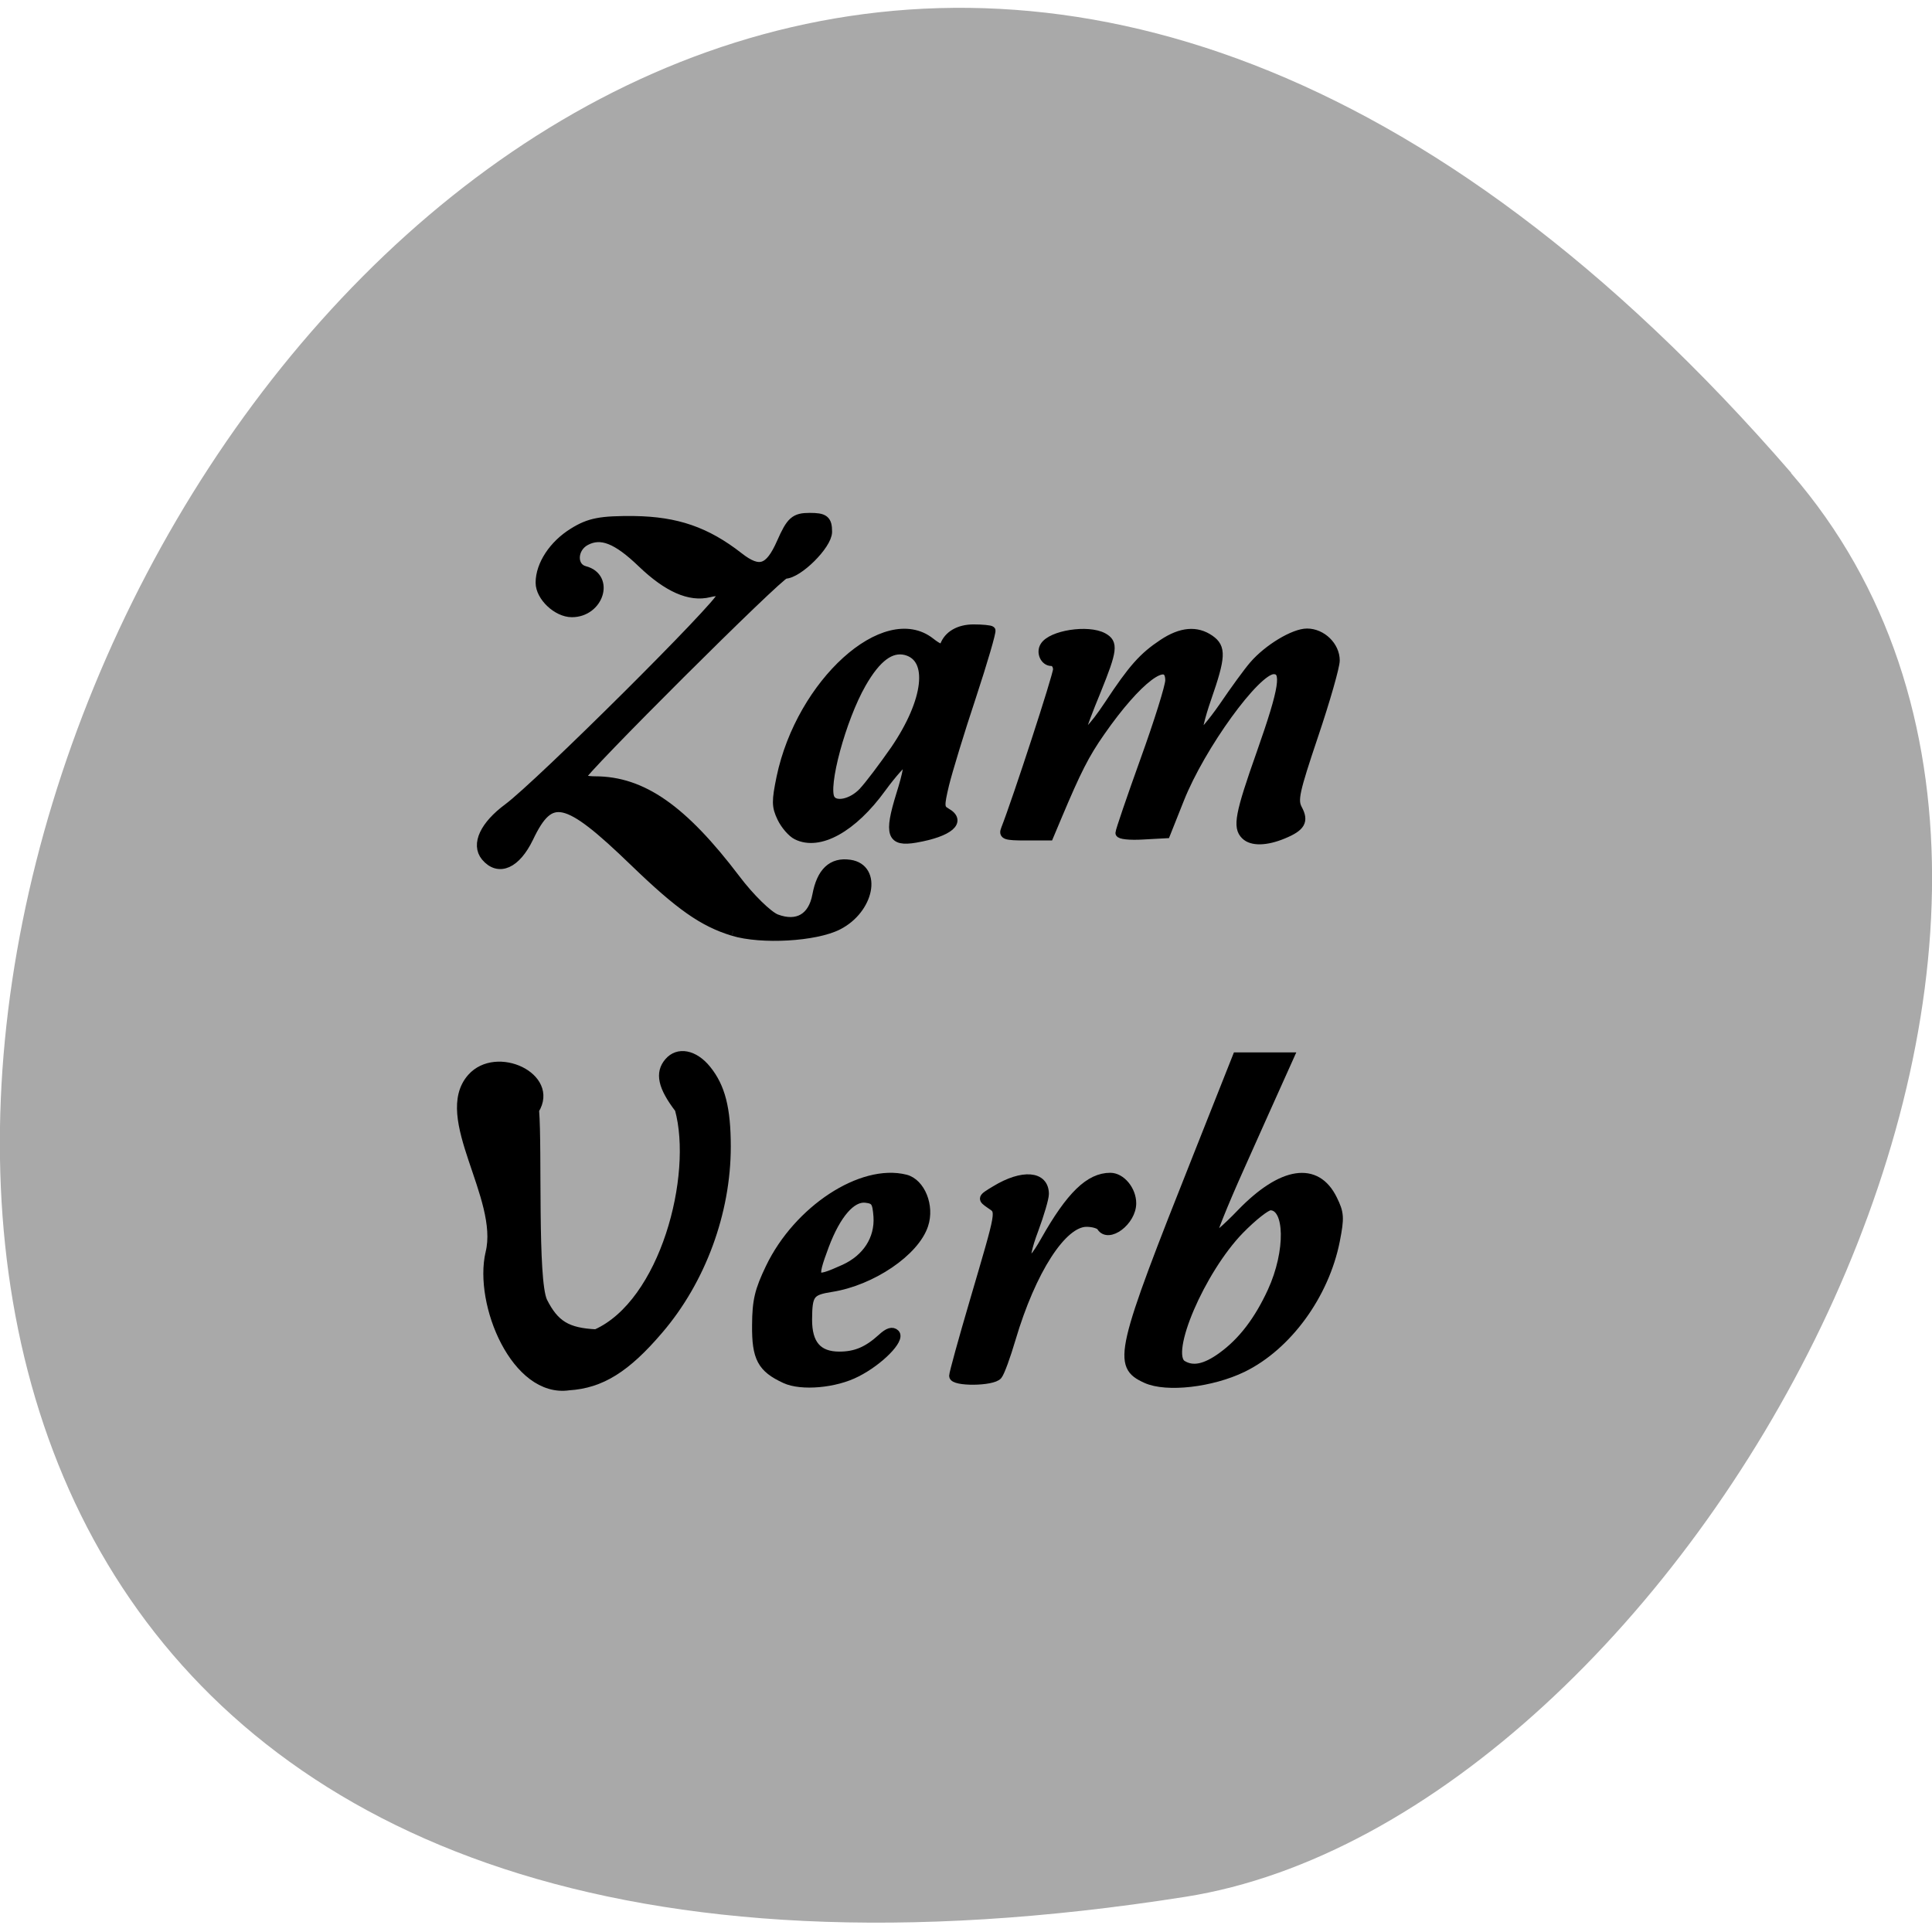 <svg xmlns="http://www.w3.org/2000/svg" viewBox="0 0 48 48"><path d="m 44.5 11.746 c -36.27 -41.871 -71.14 44.22 -15.05 35.38 c 12.301 -1.938 24.824 -24.09 15.05 -35.37" fill="#a9a9a9"/><g stroke="#000" transform="scale(0.188)"><path d="m 96.9 122.96 c -3.938 -1.208 -6.979 -3.333 -13 -9.146 c -9.06 -8.75 -11.229 -9.229 -14.12 -3.146 c -1.667 3.438 -3.875 4.417 -5.521 2.458 c -1.271 -1.542 -0.125 -3.979 2.938 -6.25 c 4.146 -3.063 28.25 -27.04 28.25 -28.1 c 0 -0.708 -0.521 -0.875 -1.75 -0.563 c -2.5 0.625 -5.396 -0.646 -8.771 -3.875 c -3.354 -3.229 -5.5 -4.063 -7.583 -2.958 c -1.875 1 -1.938 3.667 -0.104 4.146 c 3.229 0.833 1.813 5.313 -1.667 5.313 c -1.875 0 -4.063 -2.063 -4.063 -3.833 c 0 -2.313 1.729 -4.938 4.292 -6.521 c 2.125 -1.333 3.604 -1.604 8.04 -1.563 c 5.542 0.083 9.438 1.417 13.708 4.75 c 2.792 2.188 4.208 1.729 5.813 -1.917 c 1.25 -2.833 1.729 -3.25 3.646 -3.25 c 1.875 0 2.229 0.271 2.229 1.771 c 0 1.667 -3.833 5.479 -5.521 5.479 c -0.792 0 -27.12 26.25 -27.12 27.02 c 0 0.313 0.917 0.542 2.042 0.542 c 6.188 0 11.521 3.729 18.479 12.896 c 1.896 2.521 4.333 4.896 5.417 5.313 c 2.854 1.083 4.979 -0.125 5.542 -3.208 c 0.563 -3 1.938 -4.313 4.208 -3.979 c 3.542 0.5 2.5 5.75 -1.583 7.833 c -2.979 1.521 -10.06 1.917 -13.792 0.792" stroke-width="1.451"/><g stroke-width="1.098"><path d="m 105.27 110.42 c -0.646 -0.313 -1.563 -1.375 -2.02 -2.333 c -0.729 -1.521 -0.729 -2.208 -0.083 -5.354 c 2.625 -12.521 13.813 -22.625 19.813 -17.917 c 1.083 0.854 1.625 1.021 1.771 0.542 c 0.5 -1.438 1.958 -2.292 3.917 -2.292 c 1.146 0 2.188 0.104 2.333 0.229 c 0.125 0.146 -1.021 4.083 -2.563 8.771 c -1.563 4.688 -3.146 9.917 -3.563 11.625 c -0.667 2.813 -0.646 3.146 0.188 3.625 c 2.167 1.208 0.396 2.729 -4.063 3.5 c -3.271 0.563 -3.646 -0.542 -2.02 -5.792 c 0.896 -2.854 1.167 -4.396 0.75 -4.396 c -0.333 0 -1.771 1.604 -3.188 3.542 c -3.833 5.292 -8.271 7.75 -11.271 6.25 m 8.75 -5.813 c 0.792 -0.833 2.667 -3.333 4.208 -5.542 c 4.417 -6.479 5.063 -12.12 1.458 -13.04 c -1.958 -0.479 -3.813 0.896 -5.771 4.313 c -2.667 4.646 -5.104 13.667 -4.125 15.229 c 0.625 1.042 2.813 0.563 4.229 -0.958"/><path d="m 164.54 110.4 c -1.104 -1.083 -0.792 -2.792 2.083 -10.917 c 3.02 -8.583 3.375 -10.938 1.688 -10.938 c -2.292 0 -9.604 10.08 -12.375 17.08 l -1.833 4.604 l -3.083 0.167 c -1.688 0.104 -3.063 -0.042 -3.063 -0.313 c 0 -0.271 1.479 -4.604 3.292 -9.646 c 1.813 -5.02 3.292 -9.75 3.292 -10.521 c 0 -3.333 -4.188 -0.188 -9.06 6.813 c -2.083 2.979 -3.125 5.04 -5.708 11.167 l -1.104 2.625 h -3.104 c -2.729 0 -3.063 -0.125 -2.729 -0.958 c 1.5 -3.813 6.875 -20.271 6.875 -21.1 c 0 -0.563 -0.333 -1 -0.771 -1 c -0.896 0 -1.479 -1.229 -0.938 -2.083 c 0.938 -1.542 5.771 -2.292 7.792 -1.208 c 1.458 0.792 1.333 1.729 -0.854 7.125 c -1.063 2.563 -1.917 4.854 -1.917 5.083 c -0.042 1.25 1.313 -0.021 3.479 -3.292 c 3.146 -4.771 4.542 -6.333 7.146 -8.06 c 2.438 -1.625 4.5 -1.792 6.271 -0.563 c 1.583 1.104 1.521 2.333 -0.375 7.792 c -0.875 2.5 -1.375 4.667 -1.125 4.833 c 0.25 0.146 1.688 -1.521 3.208 -3.708 c 1.5 -2.208 3.292 -4.667 4 -5.479 c 1.917 -2.229 5.354 -4.292 7.104 -4.292 c 1.979 0 3.771 1.75 3.771 3.667 c 0 0.813 -1.271 5.271 -2.833 9.896 c -2.5 7.438 -2.75 8.563 -2.125 9.729 c 0.875 1.625 0.417 2.417 -1.958 3.396 c -2.25 0.938 -4.167 0.979 -5.04 0.104"/></g><path d="m 64.67 165.58 c 1.813 -7.313 -7.04 -17.938 -2.417 -23.19 c 3.354 -3.792 11.229 -0.125 8.479 4.313 c 0.417 5.188 -0.229 22.396 1.083 25.25 c 1.542 3.063 3.146 4.04 6.938 4.229 c 8.979 -4 13.354 -20.813 10.938 -29.604 c -2.25 -2.938 -2.646 -4.792 -1.375 -6.271 c 1.271 -1.5 3.458 -1.083 5.125 0.979 c 1.896 2.333 2.625 5.208 2.625 10.25 c 0 8.688 -3.313 17.688 -8.938 24.25 c -4.333 5.083 -7.667 7.167 -11.938 7.438 c -7.083 1.042 -12.08 -10.896 -10.521 -17.646" stroke-width="1.019"/><g stroke-width="1.098"><path d="m 103.75 182.27 c -3.125 -1.438 -3.854 -2.813 -3.813 -7.146 c 0.021 -3.25 0.333 -4.563 1.792 -7.604 c 3.688 -7.667 12.13 -13.208 17.938 -11.75 c 2.042 0.521 3.292 3.604 2.458 6.104 c -1.167 3.583 -6.917 7.479 -12.25 8.313 c -2.792 0.438 -3.083 0.854 -3.104 4.167 c -0.021 3.271 1.313 4.813 4.146 4.813 c 2.167 0 3.729 -0.667 5.604 -2.375 c 0.854 -0.792 1.417 -0.958 1.813 -0.563 c 0.75 0.75 -2.104 3.667 -5.125 5.188 c -2.813 1.458 -7.292 1.854 -9.458 0.854 m 7.813 -14.625 c 2.958 -1.354 4.604 -3.917 4.417 -6.875 c -0.146 -1.917 -0.333 -2.229 -1.583 -2.375 c -1.854 -0.208 -3.833 2.083 -5.396 6.229 c -1.729 4.646 -1.542 4.875 2.563 3.02"/><path d="m 125.98 181.83 c 0 -0.333 1.208 -4.729 2.687 -9.75 c 3.667 -12.521 3.583 -11.938 2.188 -12.896 c -1.167 -0.813 -1.167 -0.833 0.667 -1.938 c 3.625 -2.208 6.542 -1.958 6.542 0.542 c 0 0.563 -0.625 2.688 -1.375 4.708 c -1.813 4.792 -0.979 5.667 1.375 1.458 c 3.375 -5.979 5.896 -8.417 8.667 -8.417 c 1.458 0 2.875 1.729 2.875 3.479 c 0 2.396 -3.125 4.75 -4.125 3.125 c -0.188 -0.313 -1.042 -0.563 -1.896 -0.563 c -3.167 0 -7.229 6.292 -9.917 15.375 c -0.667 2.271 -1.458 4.438 -1.771 4.813 c -0.708 0.875 -5.917 0.917 -5.917 0.063"/><path d="m 151.46 182.25 c -3.958 -1.792 -3.583 -3.438 6.917 -29.854 l 5.063 -12.771 h 7.02 l -1.292 2.875 c -0.708 1.583 -3.104 6.896 -5.292 11.813 c -2.208 4.917 -3.875 9.08 -3.688 9.25 c 0.188 0.188 1.896 -1.271 3.792 -3.25 c 5.438 -5.625 10 -6.313 12.188 -1.833 c 0.917 1.854 0.938 2.438 0.354 5.458 c -1.417 7.188 -6.354 13.958 -12.271 16.854 c -4.125 2 -10.08 2.688 -12.792 1.458 m 10 -3 c 2.688 -1.938 4.833 -4.75 6.604 -8.604 c 2.417 -5.271 2.313 -11.25 -0.188 -11.25 c -0.521 0 -2.333 1.438 -4.04 3.188 c -5.125 5.292 -9.854 16.292 -7.583 17.729 c 1.375 0.854 3.02 0.521 5.208 -1.063"/></g></g></svg>